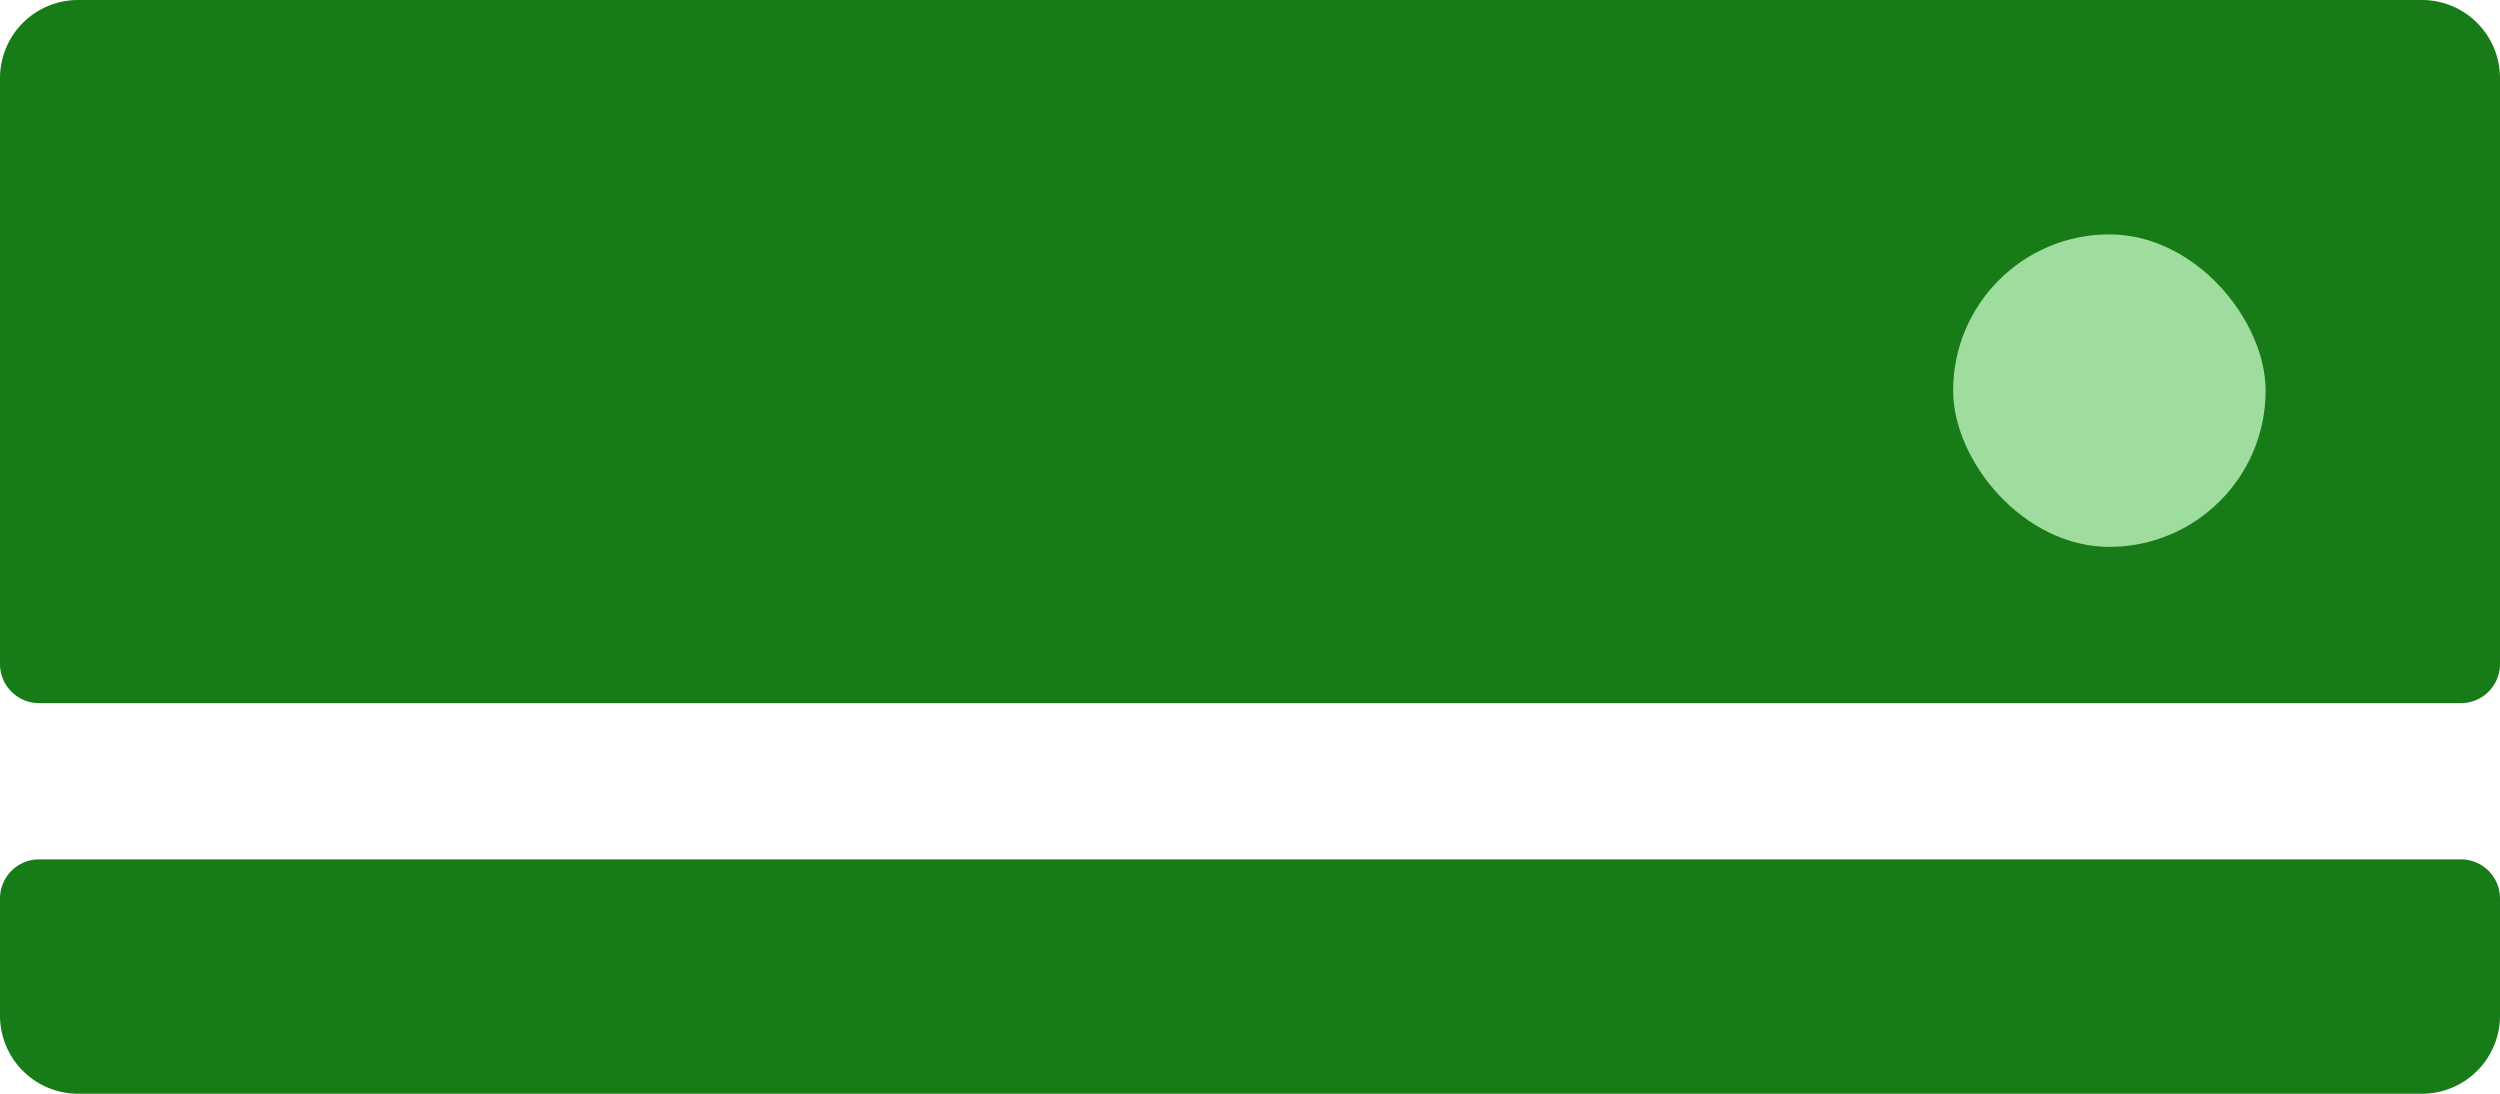 <svg xmlns="http://www.w3.org/2000/svg" viewBox="0 0 32 14"><defs><style>.cls-1{fill:#177b18;}.cls-2{fill:#9fdd9f;}</style></defs><title>Asset 3</title><g id="Layer_2" data-name="Layer 2"><g id="Xbox"><path class="cls-1" d="M1,0H31a1,1,0,0,1,1,1V8.5a.5.5,0,0,1-.5.5H.5A.5.5,0,0,1,0,8.5V1A1,1,0,0,1,1,0Z"/><path class="cls-1" d="M.5,11h31a.5.5,0,0,1,.5.5V13a1,1,0,0,1-1,1H1a1,1,0,0,1-1-1V11.5A.5.5,0,0,1,.5,11Z"/><rect class="cls-2" x="25" y="3" width="4" height="4" rx="2" ry="2"/></g></g></svg>